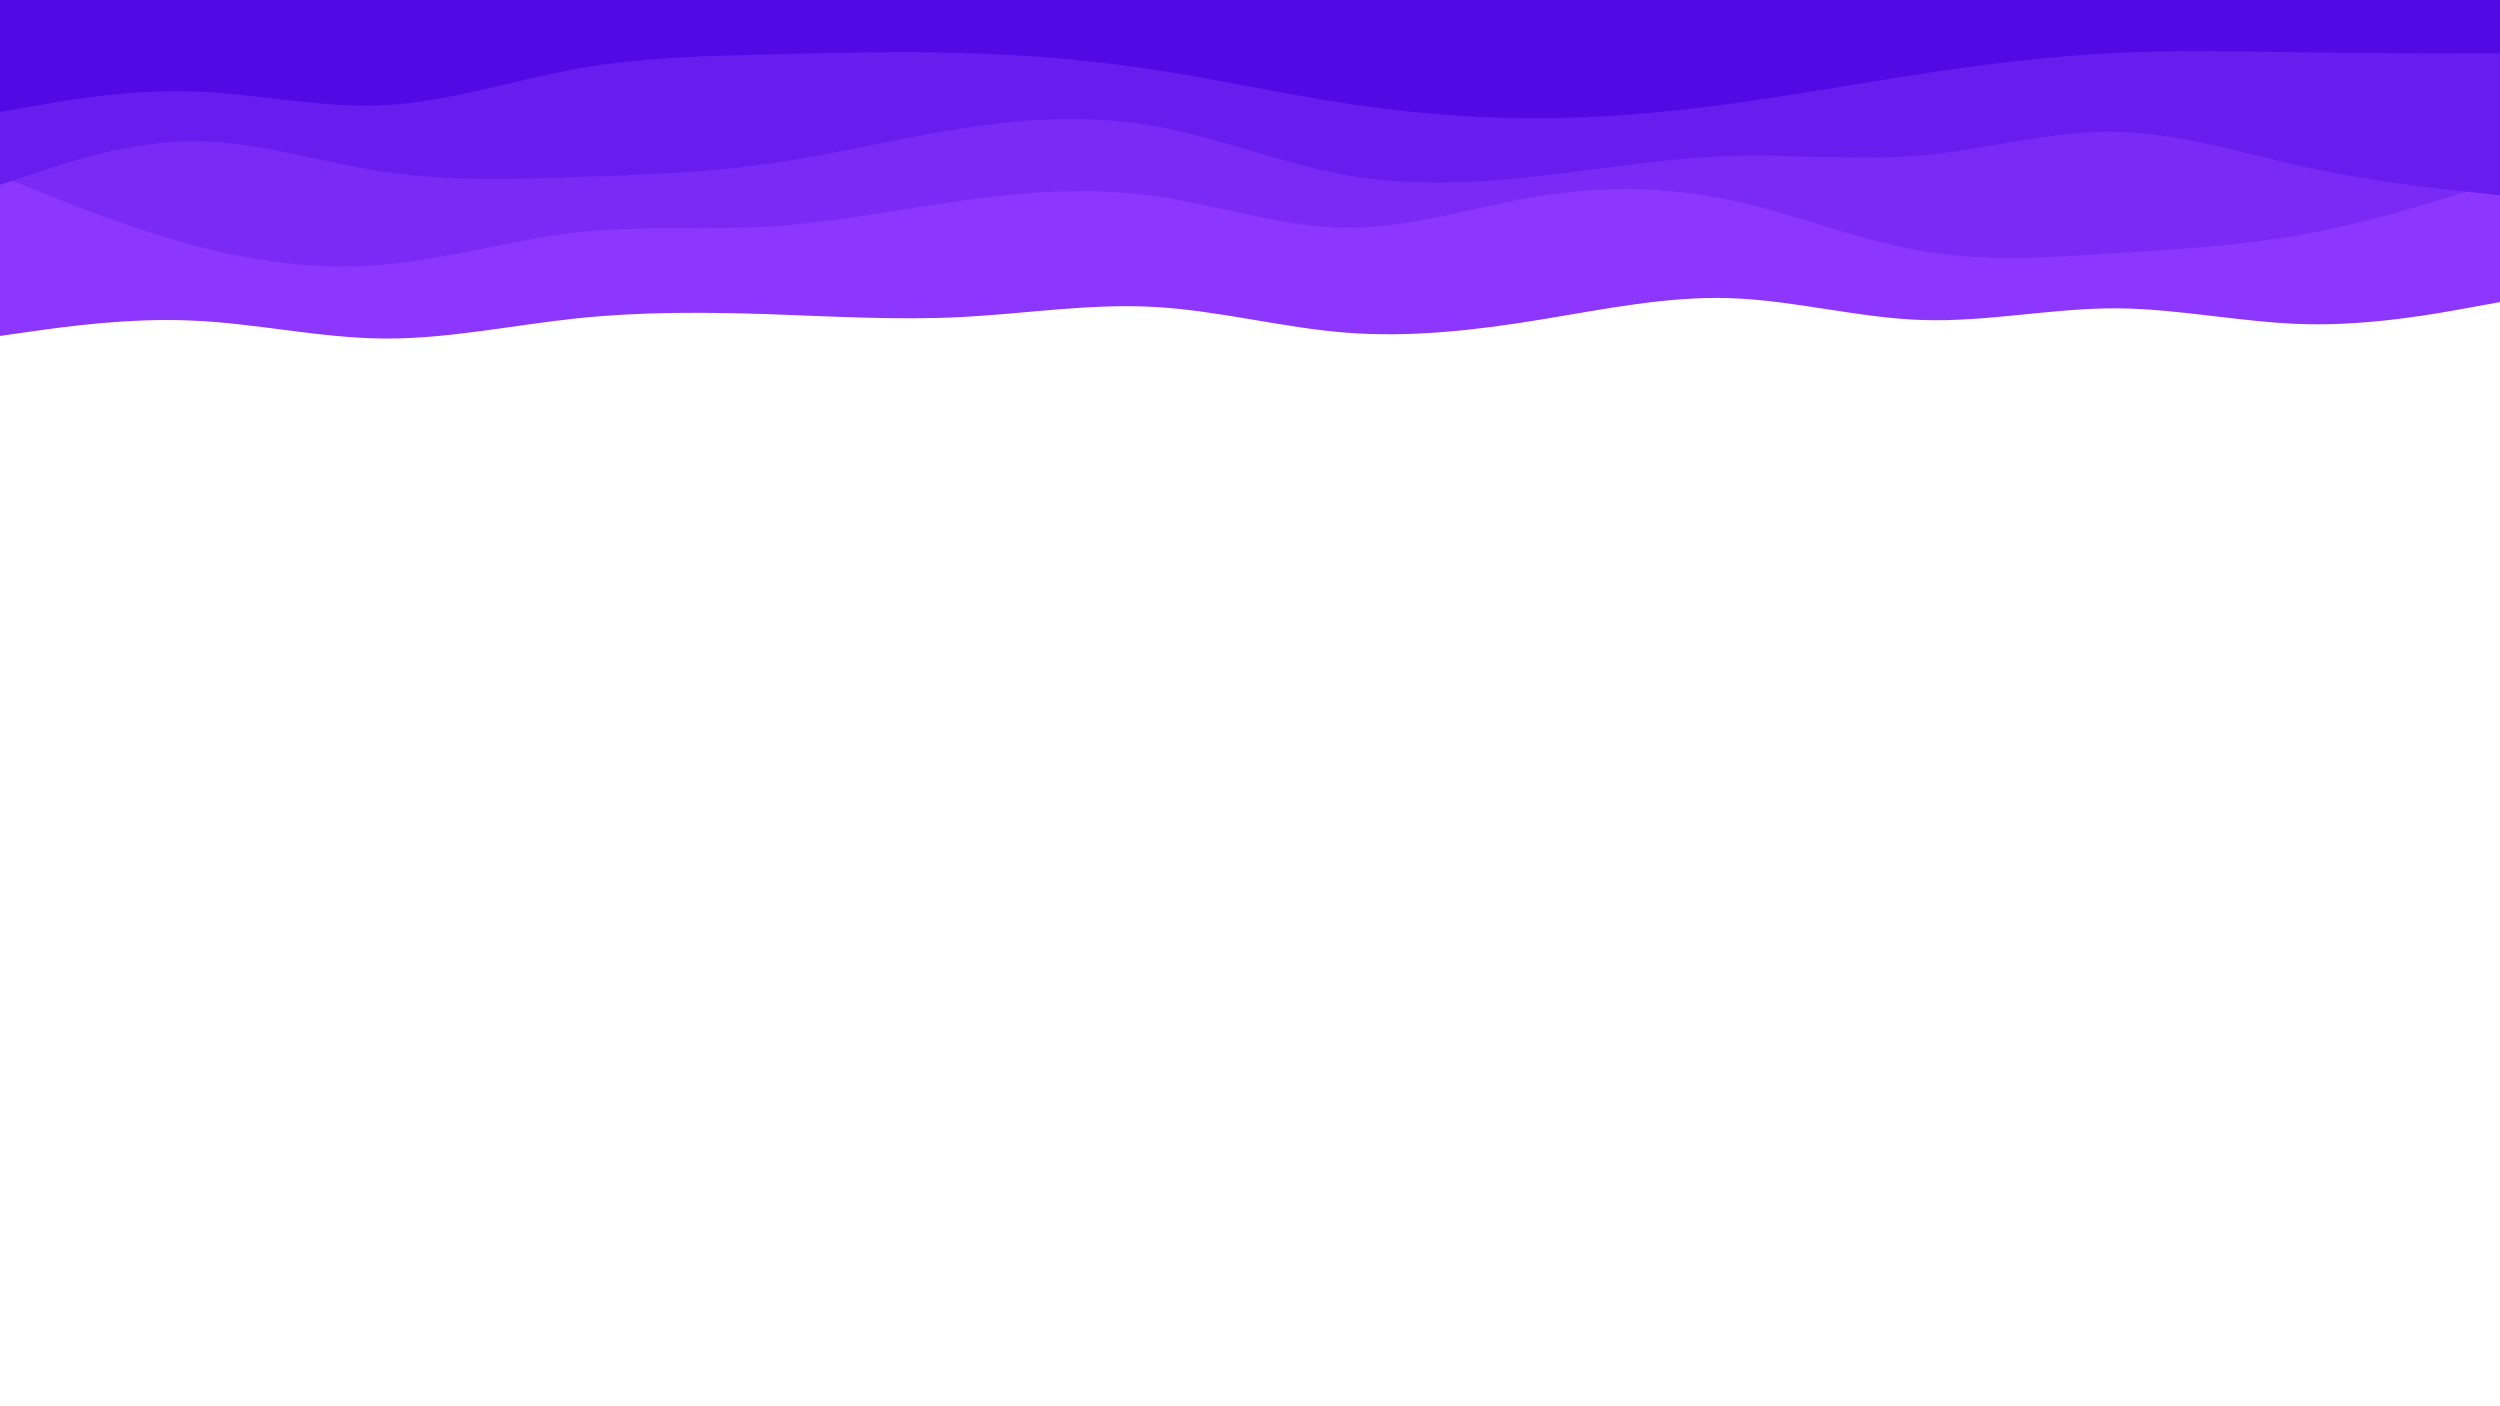 <svg id="visual" viewBox="0 0 1920 1080" width="1920" height="1080" xmlns="http://www.w3.org/2000/svg" xmlns:xlink="http://www.w3.org/1999/xlink" version="1.1"><path d="M0 258L24.7 254.5C49.3 251 98.7 244 147.8 246.2C197 248.3 246 259.7 295.2 260C344.3 260.3 393.7 249.7 443 244.5C492.3 239.3 541.7 239.7 590.8 241.3C640 243 689 246 738.2 243.5C787.3 241 836.7 233 886 235.7C935.3 238.3 984.7 251.7 1034 255.5C1083.3 259.3 1132.7 253.7 1181.8 245.7C1231 237.7 1280 227.3 1329.2 229C1378.3 230.7 1427.7 244.3 1477 245.8C1526.3 247.3 1575.7 236.7 1624.8 236.8C1674 237 1723 248 1772.2 249C1821.3 250 1870.7 241 1895.3 236.5L1920 232L1920 0L1895.3 0C1870.7 0 1821.3 0 1772.2 0C1723 0 1674 0 1624.8 0C1575.7 0 1526.3 0 1477 0C1427.7 0 1378.3 0 1329.2 0C1280 0 1231 0 1181.8 0C1132.7 0 1083.3 0 1034 0C984.7 0 935.3 0 886 0C836.7 0 787.3 0 738.2 0C689 0 640 0 590.8 0C541.7 0 492.3 0 443 0C393.7 0 344.3 0 295.2 0C246 0 197 0 147.8 0C98.7 0 49.3 0 24.7 0L0 0Z" fill="#8d37fe"></path><path d="M0 135L24.7 145C49.3 155 98.7 175 147.8 188.2C197 201.3 246 207.7 295.2 203.3C344.3 199 393.7 184 443 178.5C492.3 173 541.7 177 590.8 174C640 171 689 161 738.2 154.2C787.3 147.3 836.7 143.7 886 150.5C935.3 157.3 984.7 174.7 1034 175C1083.3 175.3 1132.7 158.7 1181.8 150.7C1231 142.7 1280 143.3 1329.2 153.8C1378.3 164.3 1427.7 184.7 1477 193C1526.3 201.3 1575.7 197.7 1624.8 194.5C1674 191.3 1723 188.7 1772.2 179.5C1821.3 170.3 1870.7 154.7 1895.3 146.8L1920 139L1920 0L1895.3 0C1870.7 0 1821.3 0 1772.2 0C1723 0 1674 0 1624.8 0C1575.7 0 1526.3 0 1477 0C1427.7 0 1378.3 0 1329.2 0C1280 0 1231 0 1181.8 0C1132.7 0 1083.3 0 1034 0C984.7 0 935.3 0 886 0C836.7 0 787.3 0 738.2 0C689 0 640 0 590.8 0C541.7 0 492.3 0 443 0C393.7 0 344.3 0 295.2 0C246 0 197 0 147.8 0C98.7 0 49.3 0 24.7 0L0 0Z" fill="#7b2af5"></path><path d="M0 142L24.7 133.7C49.3 125.3 98.7 108.7 147.8 108.5C197 108.3 246 124.7 295.2 132C344.3 139.3 393.7 137.7 443 136C492.3 134.3 541.7 132.7 590.8 125.7C640 118.7 689 106.3 738.2 98.7C787.3 91 836.7 88 886 96.7C935.3 105.3 984.7 125.7 1034 134.5C1083.3 143.3 1132.7 140.7 1181.8 135.2C1231 129.7 1280 121.3 1329.2 119.8C1378.3 118.3 1427.7 123.7 1477 119.2C1526.3 114.7 1575.7 100.3 1624.8 101.2C1674 102 1723 118 1772.2 128.7C1821.3 139.3 1870.7 144.7 1895.3 147.3L1920 150L1920 0L1895.3 0C1870.7 0 1821.3 0 1772.2 0C1723 0 1674 0 1624.8 0C1575.7 0 1526.3 0 1477 0C1427.7 0 1378.3 0 1329.2 0C1280 0 1231 0 1181.8 0C1132.7 0 1083.3 0 1034 0C984.7 0 935.3 0 886 0C836.7 0 787.3 0 738.2 0C689 0 640 0 590.8 0C541.7 0 492.3 0 443 0C393.7 0 344.3 0 295.2 0C246 0 197 0 147.8 0C98.7 0 49.3 0 24.7 0L0 0Z" fill="#681ced"></path><path d="M0 86L24.7 81.7C49.3 77.3 98.7 68.7 147.8 70.2C197 71.7 246 83.3 295.2 80.8C344.3 78.3 393.7 61.7 443 52.8C492.3 44 541.7 43 590.8 41.8C640 40.7 689 39.3 738.2 40.7C787.3 42 836.7 46 886 53.5C935.3 61 984.7 72 1034 79.5C1083.3 87 1132.7 91 1181.8 90.8C1231 90.7 1280 86.3 1329.2 79.7C1378.3 73 1427.7 64 1477 56.5C1526.3 49 1575.7 43 1624.8 40.7C1674 38.3 1723 39.7 1772.2 40.3C1821.3 41 1870.7 41 1895.3 41L1920 41L1920 0L1895.3 0C1870.7 0 1821.3 0 1772.2 0C1723 0 1674 0 1624.8 0C1575.7 0 1526.3 0 1477 0C1427.7 0 1378.3 0 1329.2 0C1280 0 1231 0 1181.8 0C1132.7 0 1083.3 0 1034 0C984.7 0 935.3 0 886 0C836.7 0 787.3 0 738.2 0C689 0 640 0 590.8 0C541.7 0 492.3 0 443 0C393.7 0 344.3 0 295.2 0C246 0 197 0 147.8 0C98.7 0 49.3 0 24.7 0L0 0Z" fill="#520ae4"></path></svg>
